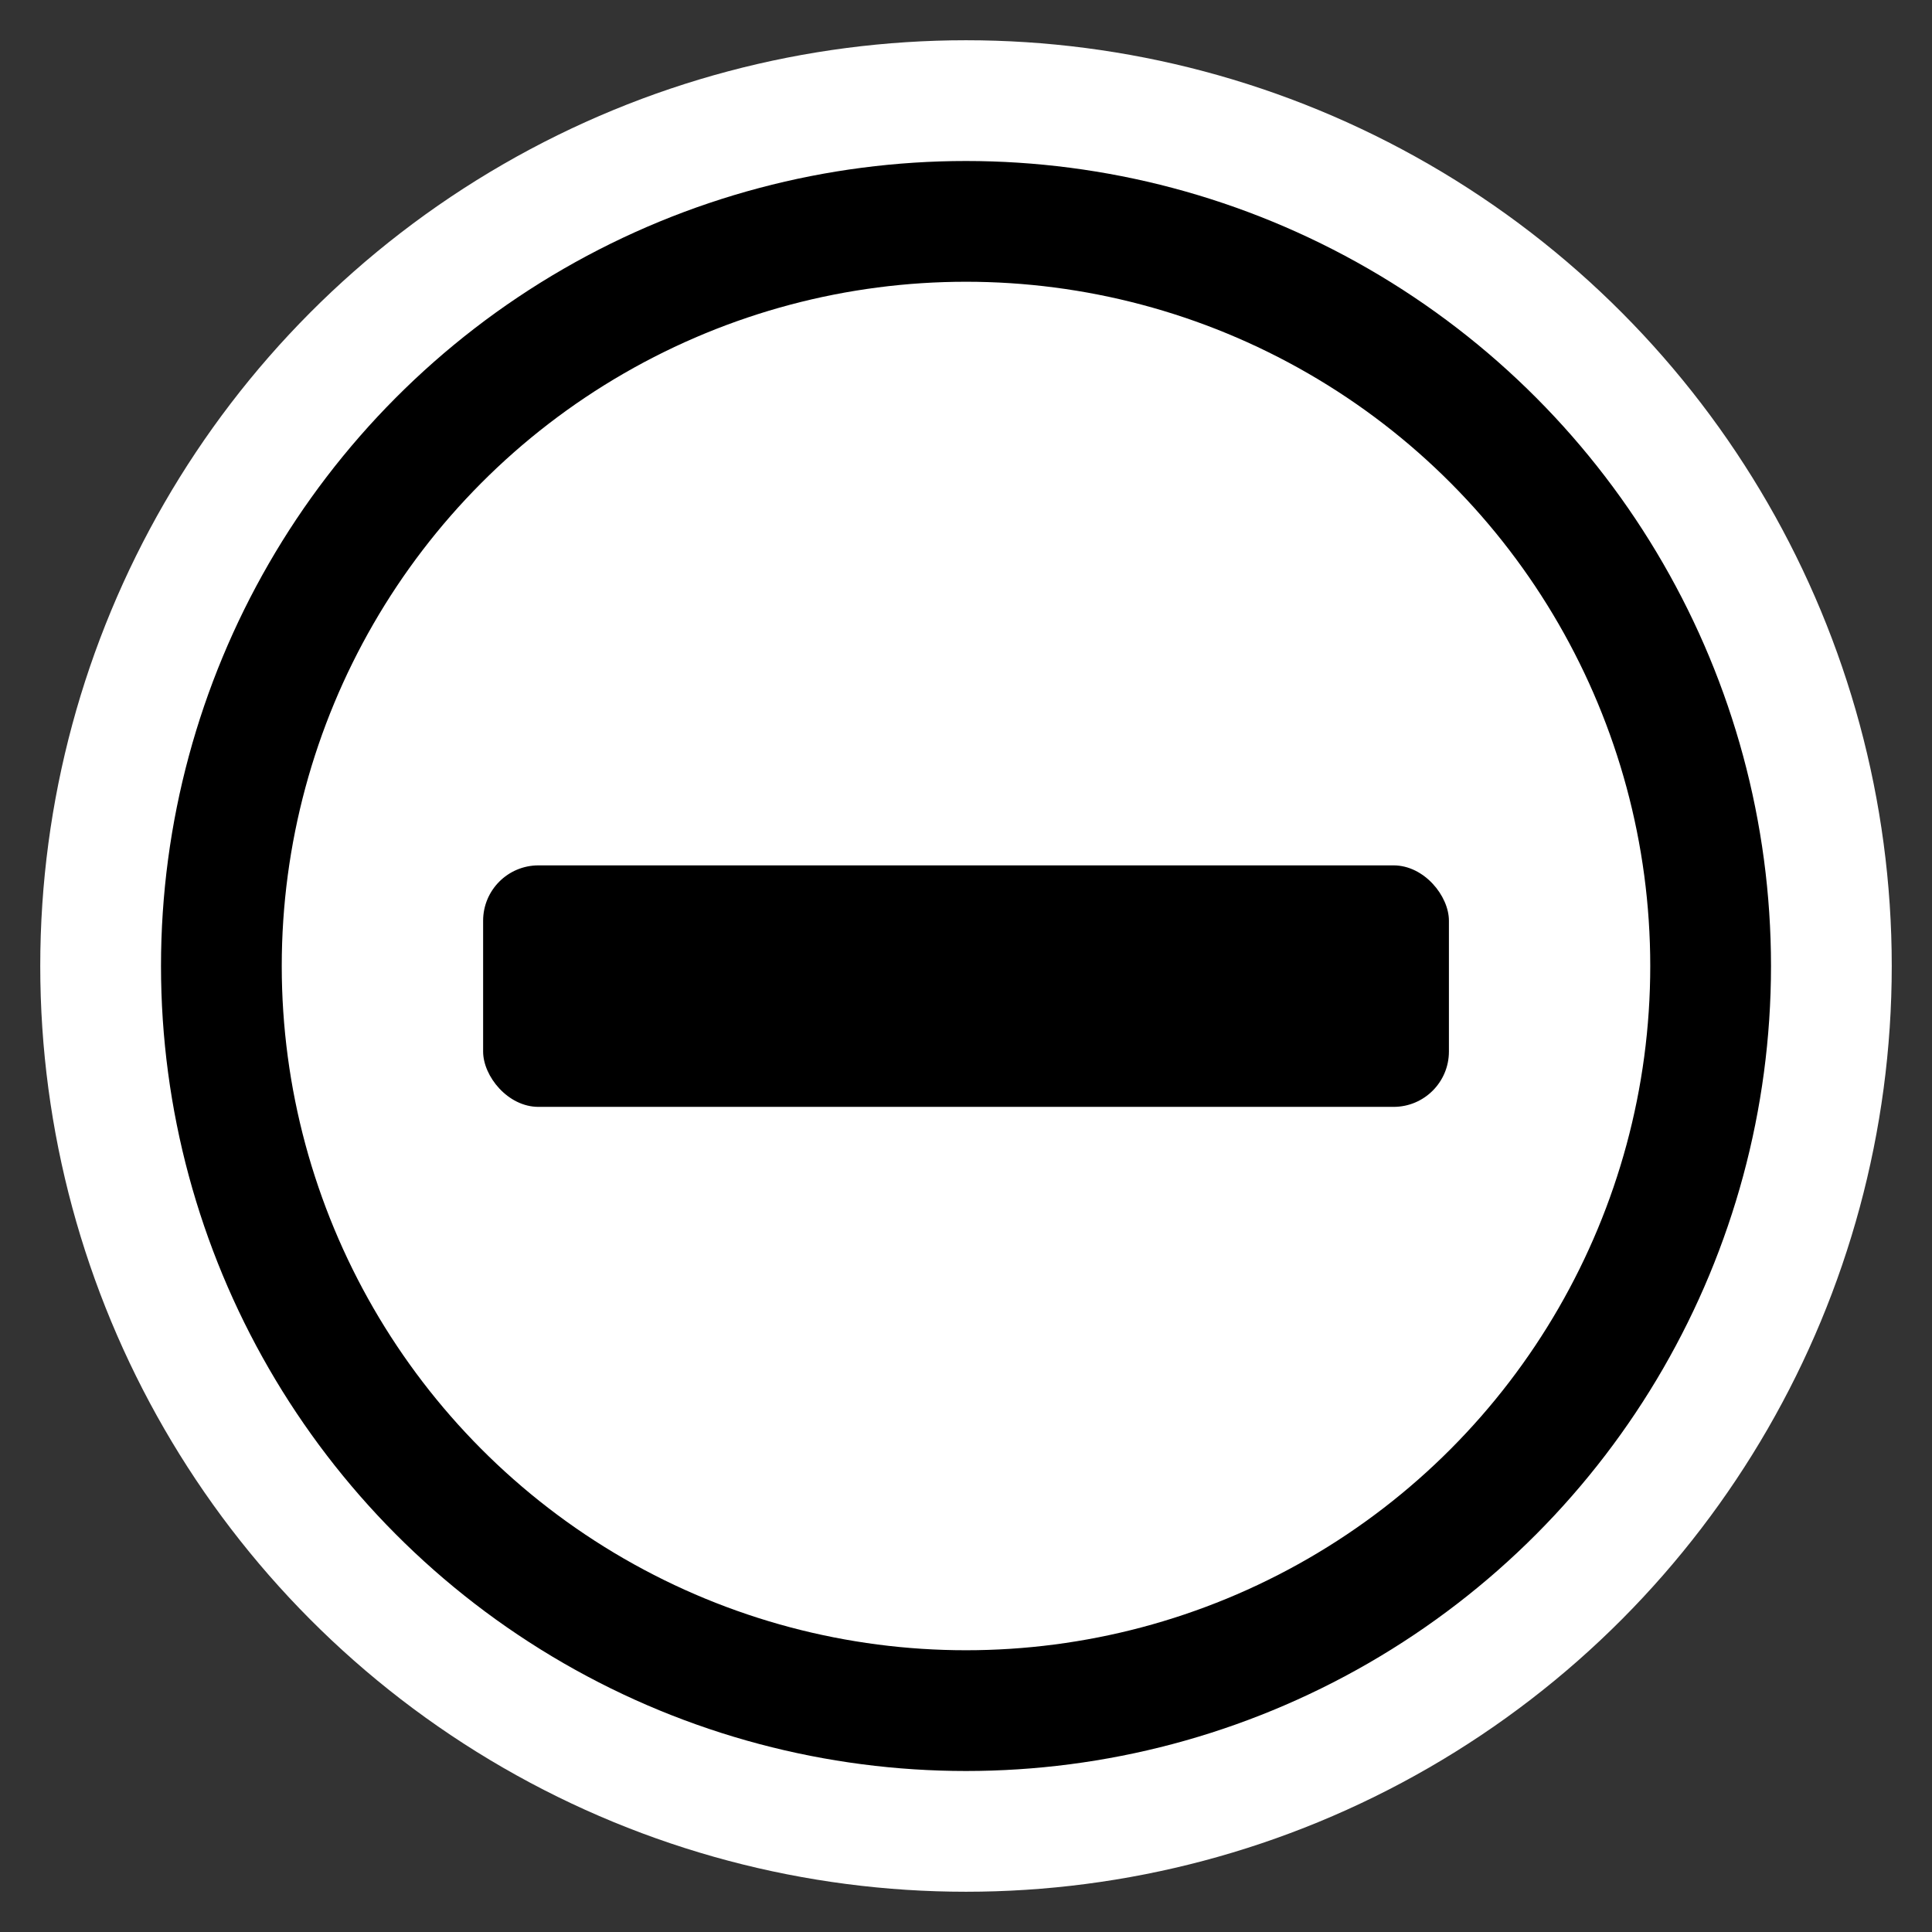 <?xml version="1.0" encoding="UTF-8" standalone="no"?>
<svg
   xmlns:dc="http://purl.org/dc/elements/1.1/"
   xmlns:cc="http://creativecommons.org/ns#"
   xmlns:rdf="http://www.w3.org/1999/02/22-rdf-syntax-ns#"
   xmlns:svg="http://www.w3.org/2000/svg"
   xmlns="http://www.w3.org/2000/svg"
   xmlns:sodipodi="http://sodipodi.sourceforge.net/DTD/sodipodi-0.dtd"
   xmlns:inkscape="http://www.inkscape.org/namespaces/inkscape"
   width="48"
   height="48"
   viewBox="0 0 48 48"
   version="1.1"
   id="svg8"
   inkscape:version="1.0.1 (3bc2e813f5, 2020-09-07)"
   sodipodi:docname="cr3_button_remove_hc-48x48-src.svg">
  <rect x="0" y="0" width="48" height="48" fill="#333333" stroke="none"/>
  <defs
     id="defs2" />
  <sodipodi:namedview
     id="base"
     pagecolor="#ffffff"
     bordercolor="#666666"
     borderopacity="1.0"
     inkscape:pageopacity="0.0"
     inkscape:pageshadow="2"
     inkscape:zoom="5.6568543"
     inkscape:cx="39.825677"
     inkscape:cy="24.760758"
     inkscape:document-units="px"
     inkscape:current-layer="layer1"
     showgrid="false"
     units="px"
     inkscape:window-width="1502"
     inkscape:window-height="1002"
     inkscape:window-x="410"
     inkscape:window-y="0"
     inkscape:window-maximized="0"
     inkscape:pagecheckerboard="true"
     objecttolerance="2"
     guidetolerance="2"
     inkscape:document-rotation="0" />
  <g
     inkscape:label="Layer 1"
     inkscape:groupmode="layer"
     id="layer1"
     transform="translate(0,-284.3)">
    <ellipse
       style="opacity:1;fill:none;fill-opacity:1;fill-rule:evenodd;stroke:#4a8b00;stroke-width:2.5;stroke-linecap:butt;stroke-linejoin:miter;stroke-miterlimit:10;stroke-dasharray:none;stroke-dashoffset:8;stroke-opacity:1;paint-order:markers fill stroke"
       id="path870"
       cx="24"
       cy="308.3"
       r="22.514" />
    <g
       id="g941">
      <g
         inkscape:label="Layer 1"
         id="layer1-7">
        <g
           id="layer1-6"
           inkscape:label="Layer 1">
          <circle
             r="23"
             cy="308.3"
             cx="24"
             id="path870-3-3-2"
             style="opacity:1;fill:#ffffff;fill-opacity:1;fill-rule:evenodd;stroke:none;stroke-width:3.036;stroke-linecap:butt;stroke-linejoin:miter;stroke-miterlimit:10;stroke-dasharray:none;stroke-dashoffset:8;stroke-opacity:1;paint-order:markers fill stroke" />
          <circle
             r="0"
             cy="308.3"
             cx="24"
             id="path870-9"
             style="opacity:1;fill:none;fill-opacity:1;fill-rule:evenodd;stroke:#4a8b00;stroke-width:2.5;stroke-linecap:butt;stroke-linejoin:miter;stroke-miterlimit:10;stroke-dasharray:none;stroke-dashoffset:8;stroke-opacity:1;paint-order:markers fill stroke" />
          <circle
             r="18.5"
             cy="308.3"
             cx="24"
             id="path870-3-5-1"
             style="opacity:1;fill:none;fill-opacity:1;fill-rule:evenodd;stroke:#000000;stroke-width:3;stroke-linecap:butt;stroke-linejoin:miter;stroke-miterlimit:10;stroke-dasharray:none;stroke-dashoffset:8;stroke-opacity:1;paint-order:markers fill stroke" />
        </g>
        <circle
           style="opacity:1;fill:none;fill-opacity:1;fill-rule:evenodd;stroke:#4a8b00;stroke-width:2.5;stroke-linecap:butt;stroke-linejoin:miter;stroke-miterlimit:10;stroke-dasharray:none;stroke-dashoffset:8;stroke-opacity:1;paint-order:markers fill stroke"
           id="path870-0"
           cx="24"
           cy="308.3"
           r="0" />
      </g>
      <rect
         rx="1.375"
         ry="1.375"
         y="305.8"
         x="12.003"
         height="6"
         width="23.995"
         id="rect870-9"
         style="fill:#000000;fill-opacity:1;fill-rule:evenodd;stroke:none;stroke-width:1.5;stroke-linecap:round;stroke-linejoin:miter;stroke-miterlimit:10;stroke-dasharray:none;stroke-dashoffset:0;stroke-opacity:1;paint-order:markers fill stroke" />
    </g>
  </g>
</svg>
